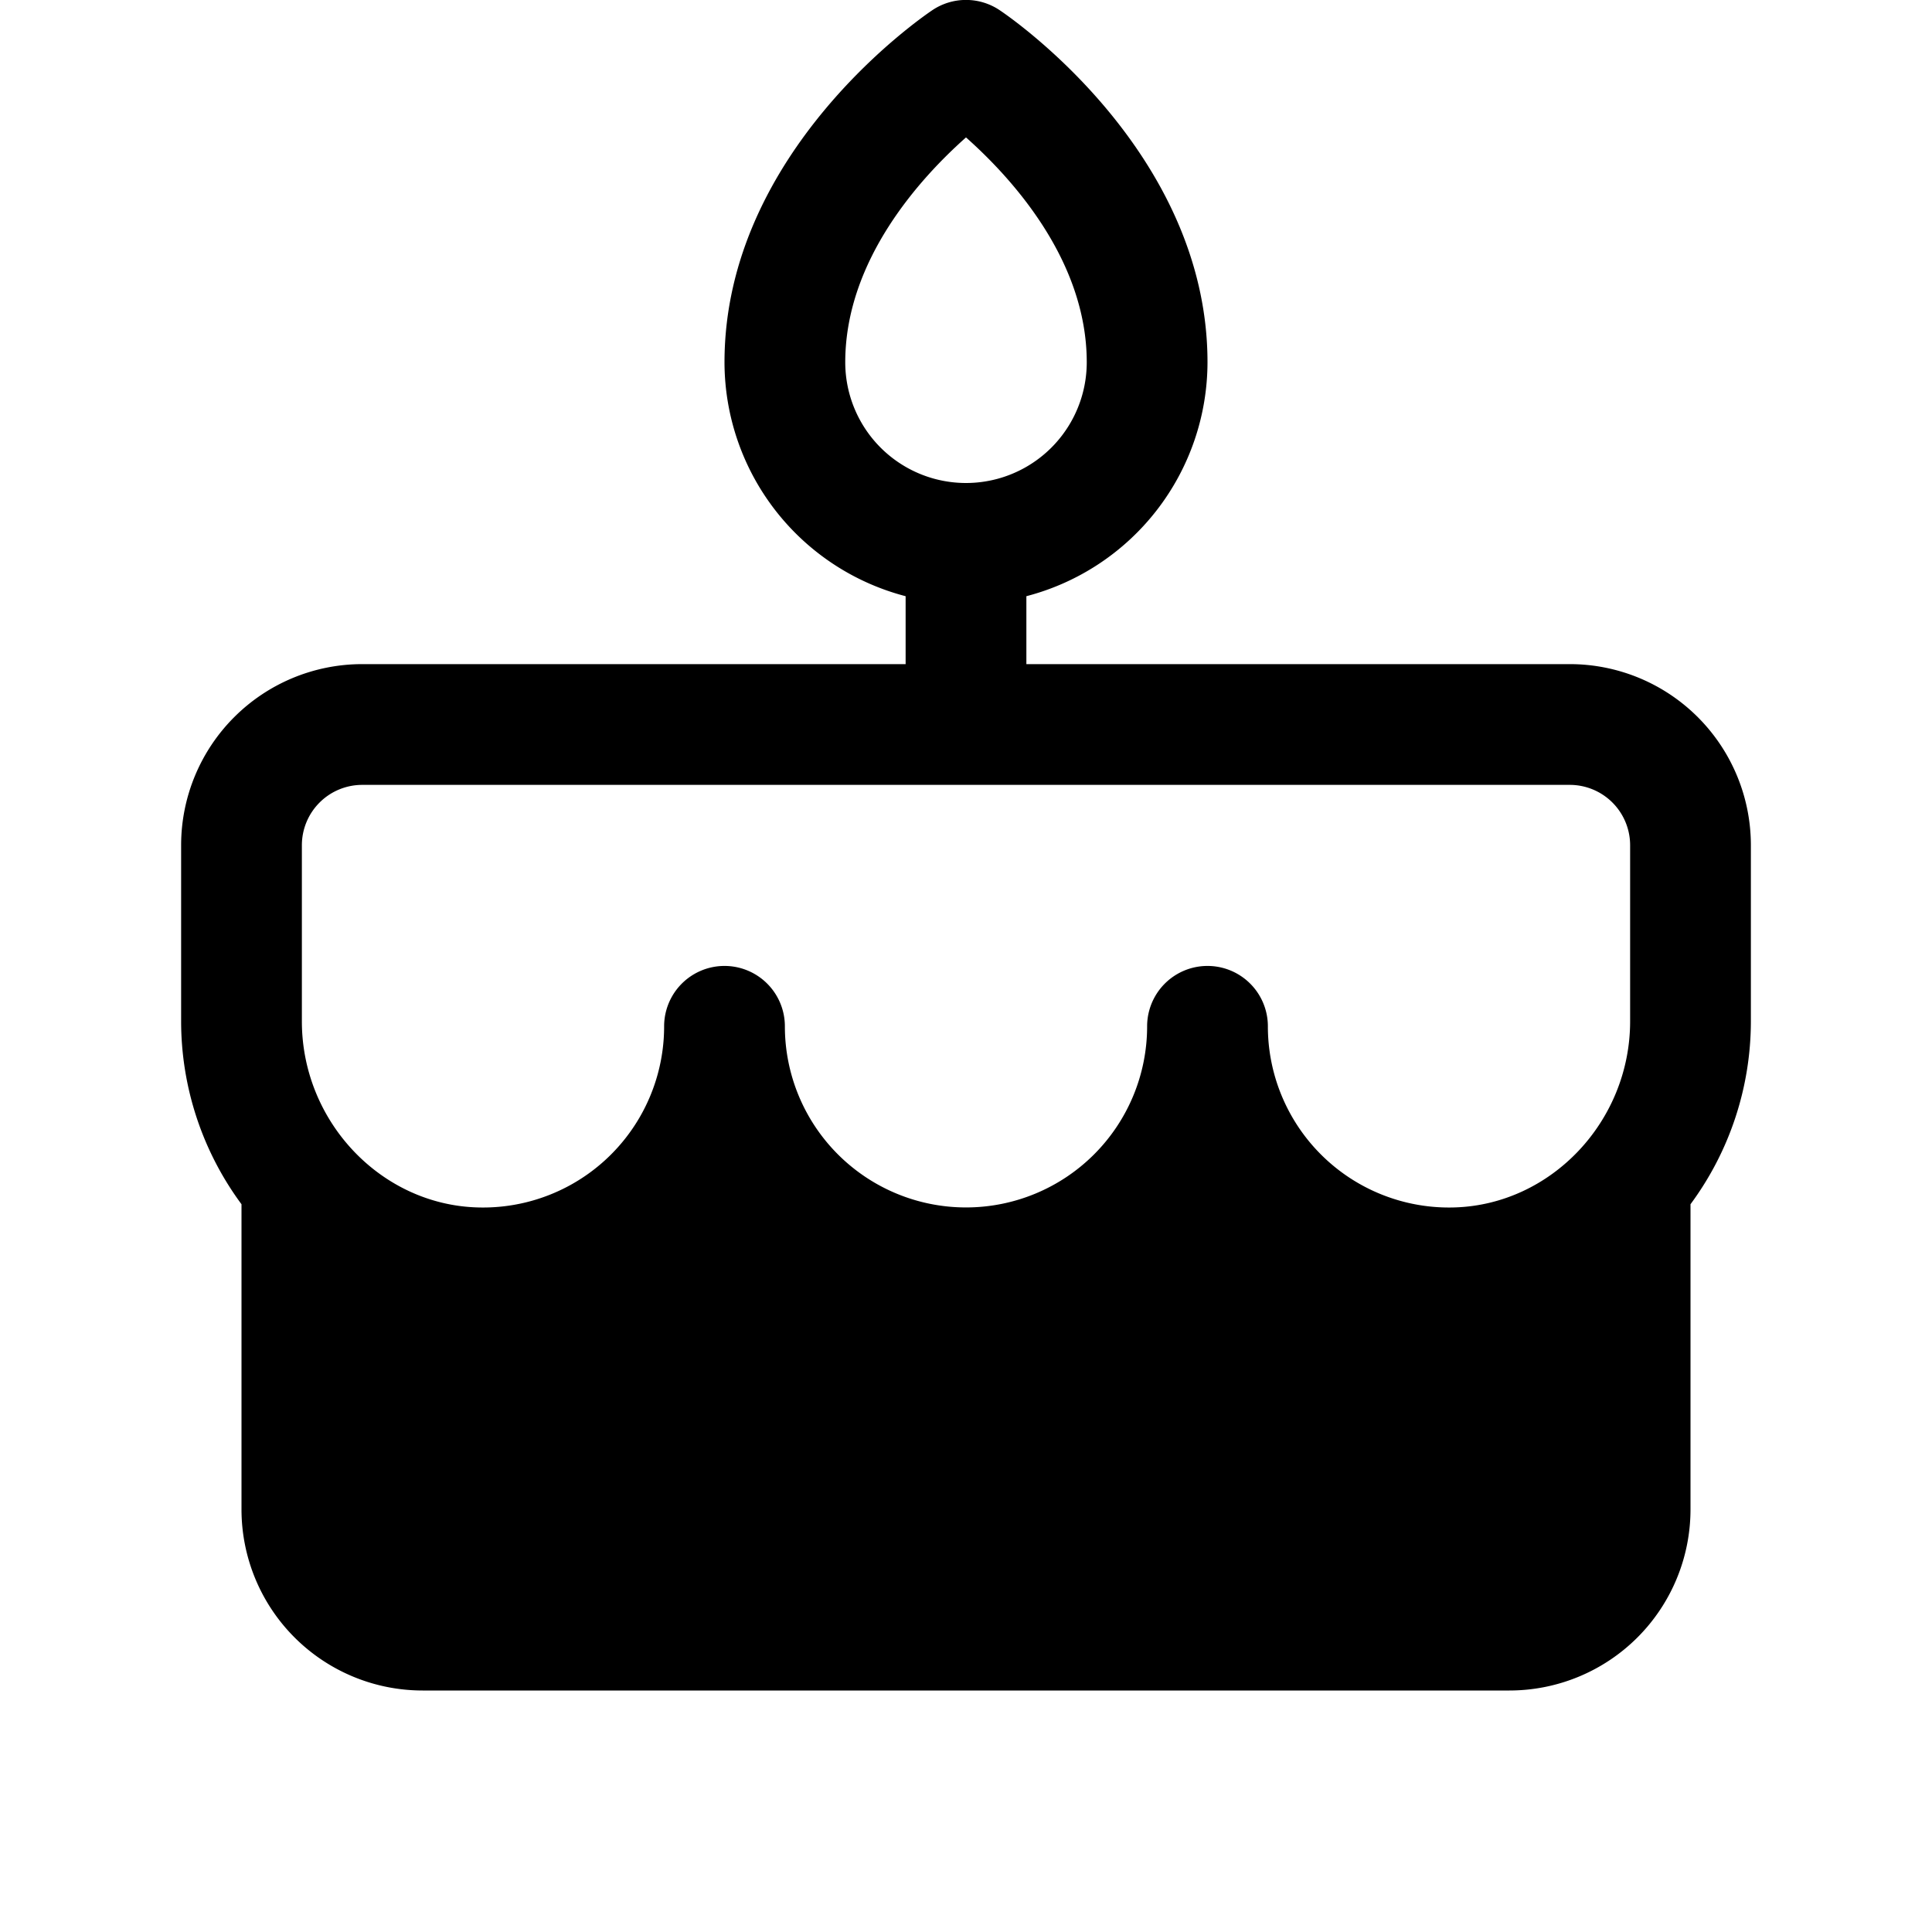 <svg xmlns="http://www.w3.org/2000/svg" fill="none" viewBox="0 0 32 32">
  <path fill="#000" d="M26 11h-9V9.875A4.01 4.01 0 0 0 20 6C20 2.5 16.695.26 16.555.167a1 1 0 0 0-1.11 0C15.305.261 12 2.5 12 6a4.01 4.01 0 0 0 3 3.875V11H6a3 3 0 0 0-3 3v2.916a5.1 5.1 0 0 0 1 3.03V25a3 3 0 0 0 3 3h18a3 3 0 0 0 3-3v-5.054a5.1 5.1 0 0 0 1-3.03V14a3 3 0 0 0-3-3M14 6c0-1.696 1.25-3.058 2-3.724.75.666 2 2.028 2 3.724a2 2 0 1 1-4 0m13 10.916c0 1.656-1.308 3.039-2.915 3.083a3 3 0 0 1-3.085-3 1 1 0 0 0-2 0 3 3 0 0 1-6 0 1 1 0 0 0-2 0 3 3 0 0 1-3.085 3C6.308 19.956 5 18.573 5 16.917V14a1 1 0 0 1 1-1h20a1 1 0 0 1 1 1z"/>
</svg>
